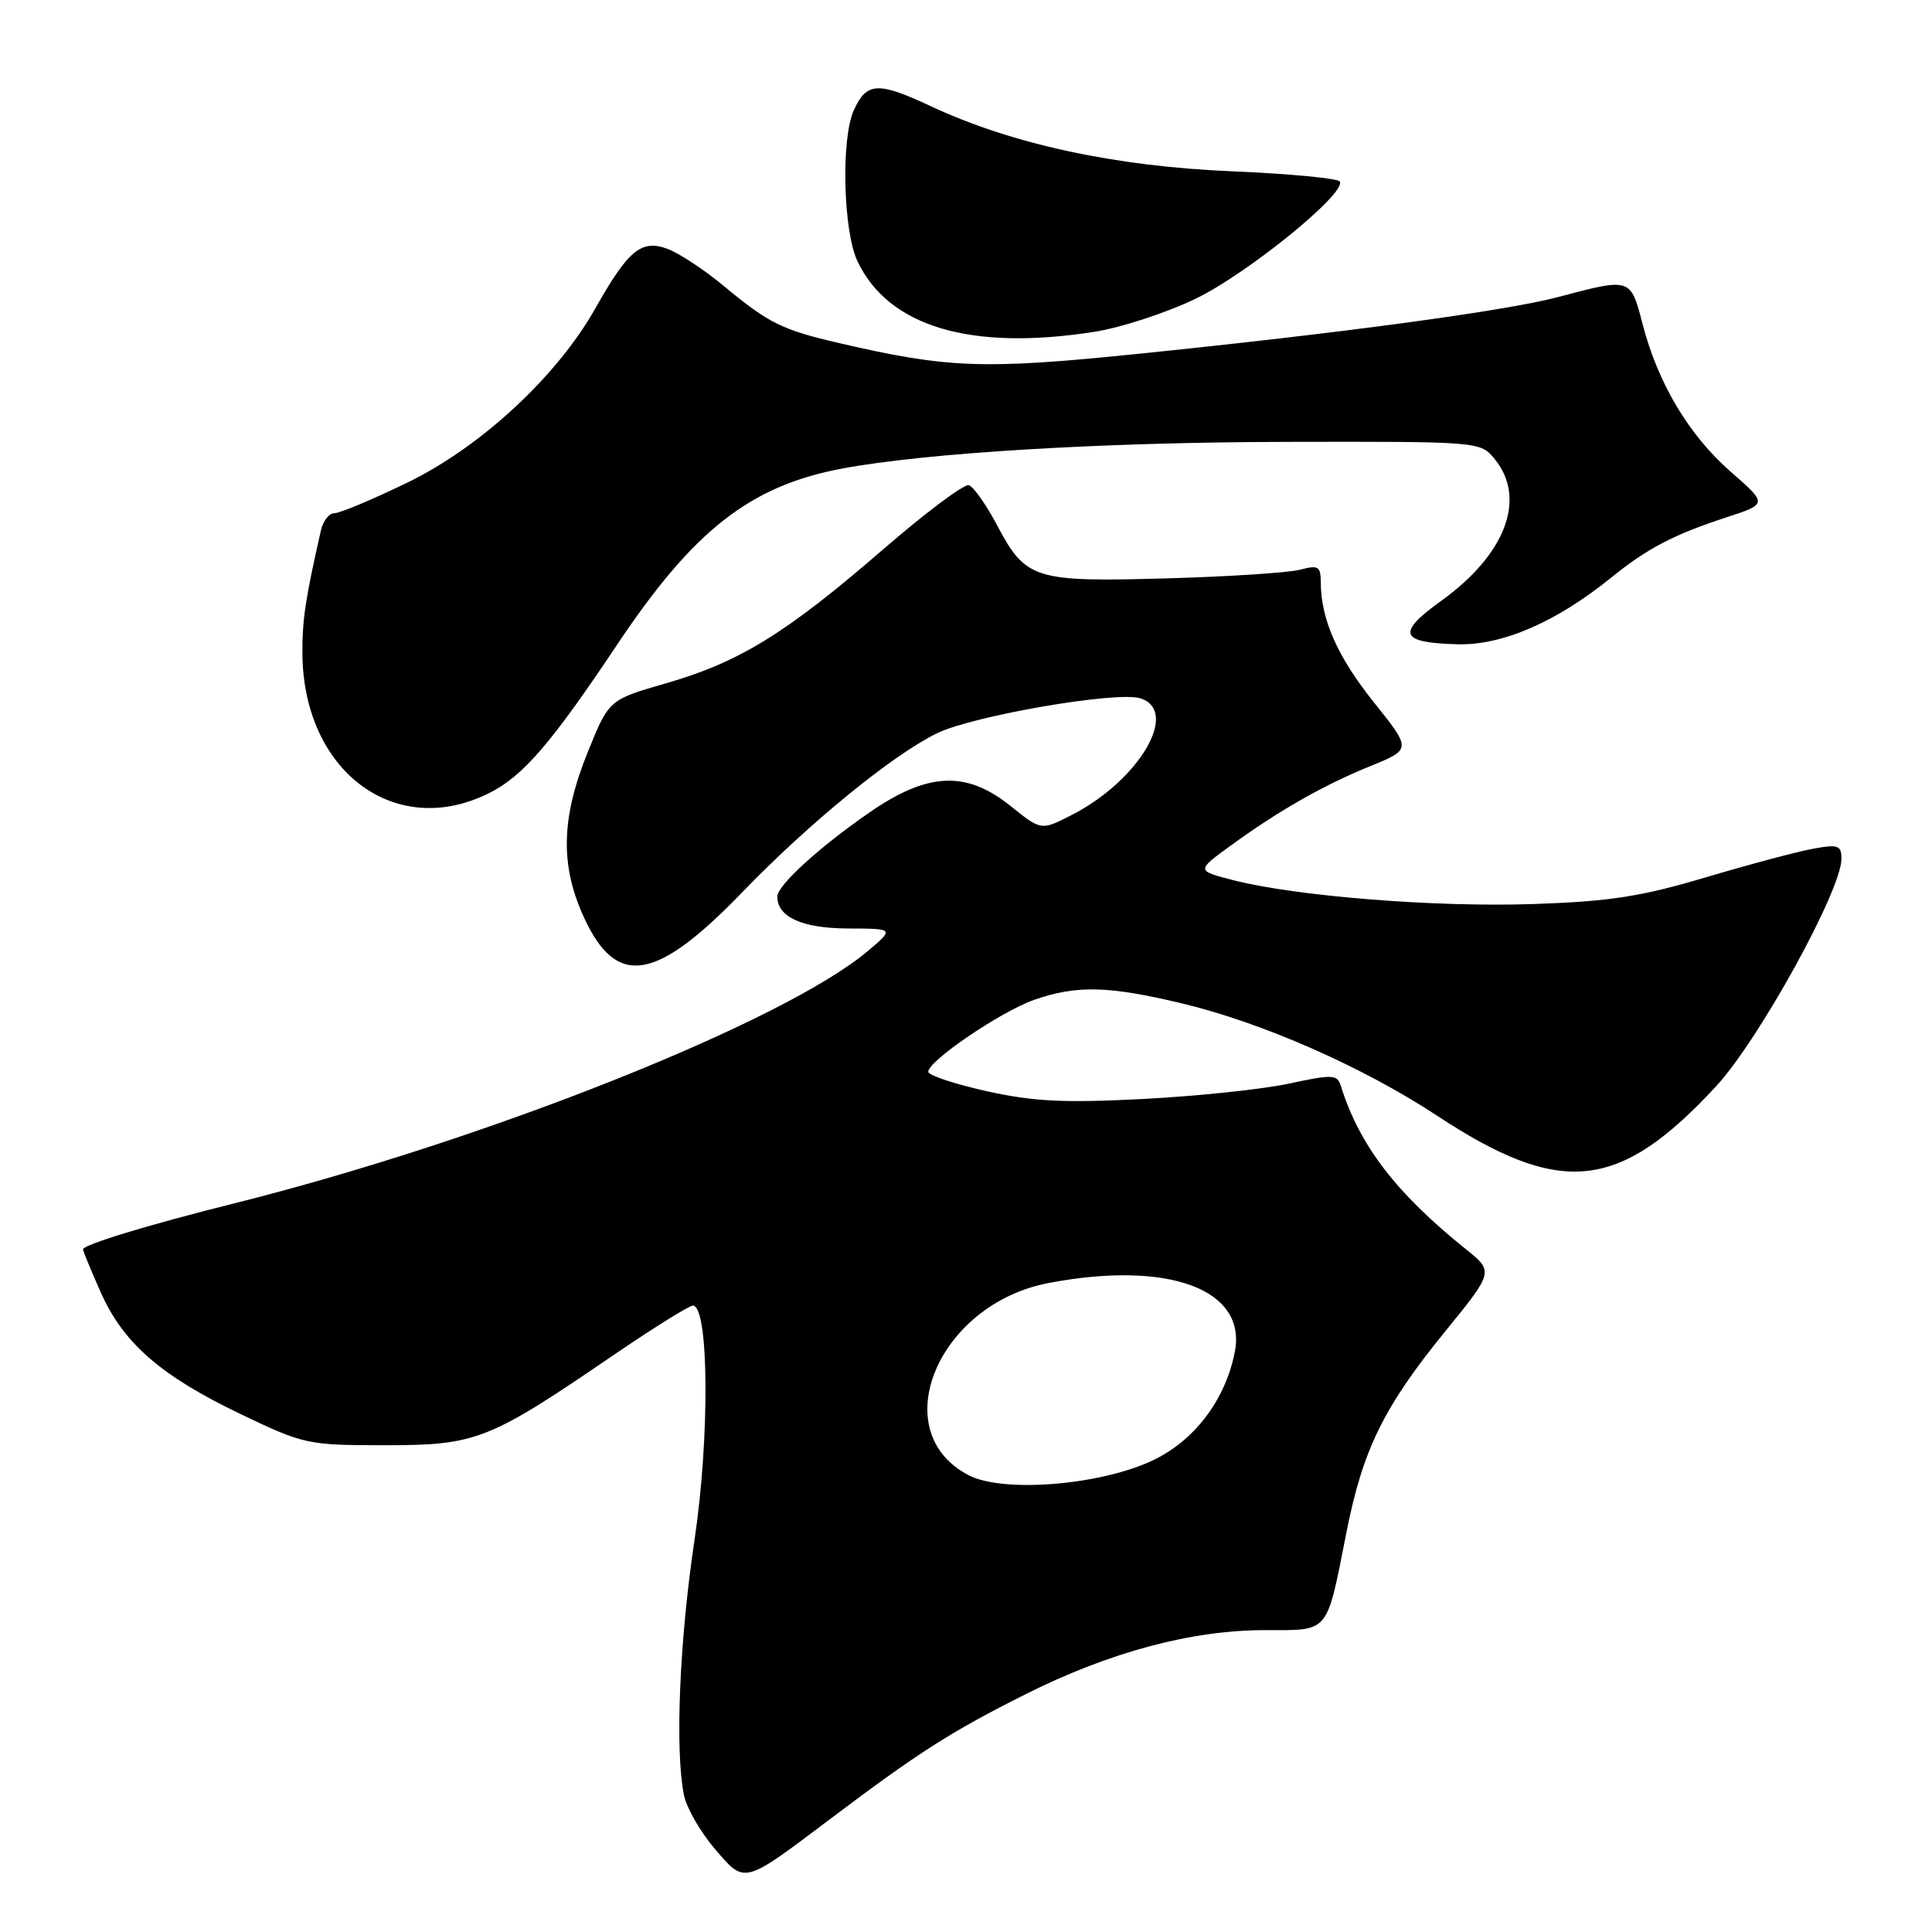 <?xml version="1.0" encoding="UTF-8" standalone="no"?>
<!DOCTYPE svg PUBLIC "-//W3C//DTD SVG 1.1//EN" "http://www.w3.org/Graphics/SVG/1.1/DTD/svg11.dtd" >
<svg xmlns="http://www.w3.org/2000/svg" xmlns:xlink="http://www.w3.org/1999/xlink" version="1.1" viewBox="0 0 256 256">
 <g >
 <path fill="currentColor"
d=" M 110.00 241.03 C 121.66 232.23 126.00 229.46 135.88 224.50 C 147.08 218.89 157.89 216.00 167.68 216.00 C 176.24 216.00 175.73 216.62 178.42 203.00 C 180.57 192.10 183.37 186.40 191.43 176.50 C 197.94 168.50 197.94 168.50 194.22 165.51 C 184.98 158.10 180.11 151.74 177.66 143.86 C 177.19 142.37 176.55 142.35 170.82 143.58 C 167.35 144.33 158.63 145.25 151.45 145.62 C 140.94 146.16 136.91 145.96 130.70 144.58 C 126.47 143.63 123.00 142.48 123.00 142.02 C 123.00 140.57 132.57 134.06 137.02 132.49 C 142.62 130.52 146.85 130.62 156.64 132.96 C 167.30 135.52 180.59 141.37 190.38 147.81 C 206.84 158.65 214.51 157.85 227.38 143.95 C 233.04 137.84 244.00 117.96 244.00 113.81 C 244.00 112.01 243.57 111.85 240.25 112.46 C 238.19 112.83 231.78 114.54 226.00 116.26 C 217.42 118.81 213.25 119.45 203.16 119.79 C 190.20 120.23 171.84 118.77 163.46 116.64 C 158.51 115.37 158.51 115.37 163.00 112.10 C 169.42 107.42 175.37 104.03 181.61 101.50 C 187.03 99.29 187.03 99.29 182.03 93.04 C 177.20 86.99 175.02 82.06 175.01 77.13 C 175.00 75.04 174.68 74.85 172.25 75.49 C 170.74 75.89 162.75 76.41 154.50 76.64 C 137.03 77.13 135.92 76.78 132.11 69.58 C 130.67 66.87 129.00 64.49 128.38 64.29 C 127.77 64.09 122.61 67.95 116.92 72.88 C 104.17 83.92 97.97 87.74 88.25 90.54 C 80.69 92.72 80.69 92.72 77.90 99.61 C 74.32 108.43 74.19 114.73 77.45 121.72 C 81.73 130.91 86.94 130.05 98.32 118.26 C 107.20 109.06 118.31 100.00 124.18 97.15 C 129.01 94.82 148.02 91.55 151.10 92.53 C 156.38 94.21 150.93 103.45 141.95 108.02 C 137.96 110.06 137.96 110.06 133.88 106.78 C 128.05 102.10 122.95 102.32 115.29 107.60 C 108.61 112.20 103.00 117.31 103.00 118.80 C 103.00 121.51 106.28 123.00 112.32 123.03 C 118.50 123.05 118.50 123.05 115.00 126.01 C 103.88 135.39 64.32 151.14 30.92 159.48 C 19.61 162.31 11.00 164.93 11.00 165.55 C 11.00 165.77 12.05 168.32 13.34 171.22 C 16.32 177.97 21.33 182.33 31.98 187.42 C 40.28 191.39 40.78 191.50 51.00 191.50 C 63.14 191.50 64.74 190.87 81.29 179.56 C 86.58 175.95 91.31 173.00 91.81 173.00 C 93.94 173.00 94.06 190.44 92.03 204.03 C 90.03 217.37 89.43 231.89 90.62 237.83 C 90.96 239.53 92.79 242.73 94.69 244.95 C 98.74 249.69 98.40 249.77 110.00 241.03 Z  M 64.95 105.02 C 69.35 102.78 73.11 98.40 81.72 85.50 C 91.89 70.25 99.38 64.38 111.57 62.09 C 122.71 60.00 146.01 58.60 170.33 58.55 C 196.17 58.50 196.17 58.50 198.08 60.86 C 202.31 66.07 199.50 73.49 190.96 79.62 C 184.98 83.92 185.47 85.18 193.17 85.37 C 199.10 85.51 206.23 82.42 213.50 76.53 C 218.31 72.64 221.76 70.84 228.85 68.52 C 234.20 66.77 234.20 66.77 229.32 62.50 C 223.78 57.65 219.67 50.77 217.64 42.90 C 216.06 36.79 216.08 36.80 206.50 39.35 C 199.55 41.20 177.68 44.15 150.36 46.93 C 130.31 48.97 125.56 48.80 111.23 45.47 C 103.60 43.70 101.88 42.85 95.90 37.89 C 93.37 35.78 90.04 33.59 88.51 33.00 C 85.00 31.67 83.27 33.09 78.87 40.89 C 73.79 49.89 63.66 59.27 53.93 63.97 C 49.35 66.19 45.03 68.00 44.32 68.00 C 43.62 68.00 42.81 69.01 42.53 70.25 C 40.48 79.28 40.05 82.09 40.07 86.50 C 40.13 102.23 52.45 111.40 64.95 105.02 Z  M 145.00 43.97 C 148.57 43.41 154.65 41.42 158.51 39.54 C 165.41 36.18 178.46 25.56 177.53 24.05 C 177.27 23.63 170.86 23.02 163.28 22.70 C 147.75 22.05 134.08 19.10 123.33 14.07 C 116.34 10.79 114.83 10.87 113.14 14.60 C 111.42 18.37 111.72 30.60 113.62 34.62 C 117.74 43.29 128.61 46.53 145.00 43.97 Z  M 128.38 195.49 C 117.20 189.72 124.23 172.80 138.97 170.00 C 154.90 166.98 165.28 170.86 163.61 179.19 C 162.33 185.62 158.15 191.04 152.51 193.62 C 145.48 196.84 132.89 197.81 128.38 195.49 Z "/>
</g>
</svg>